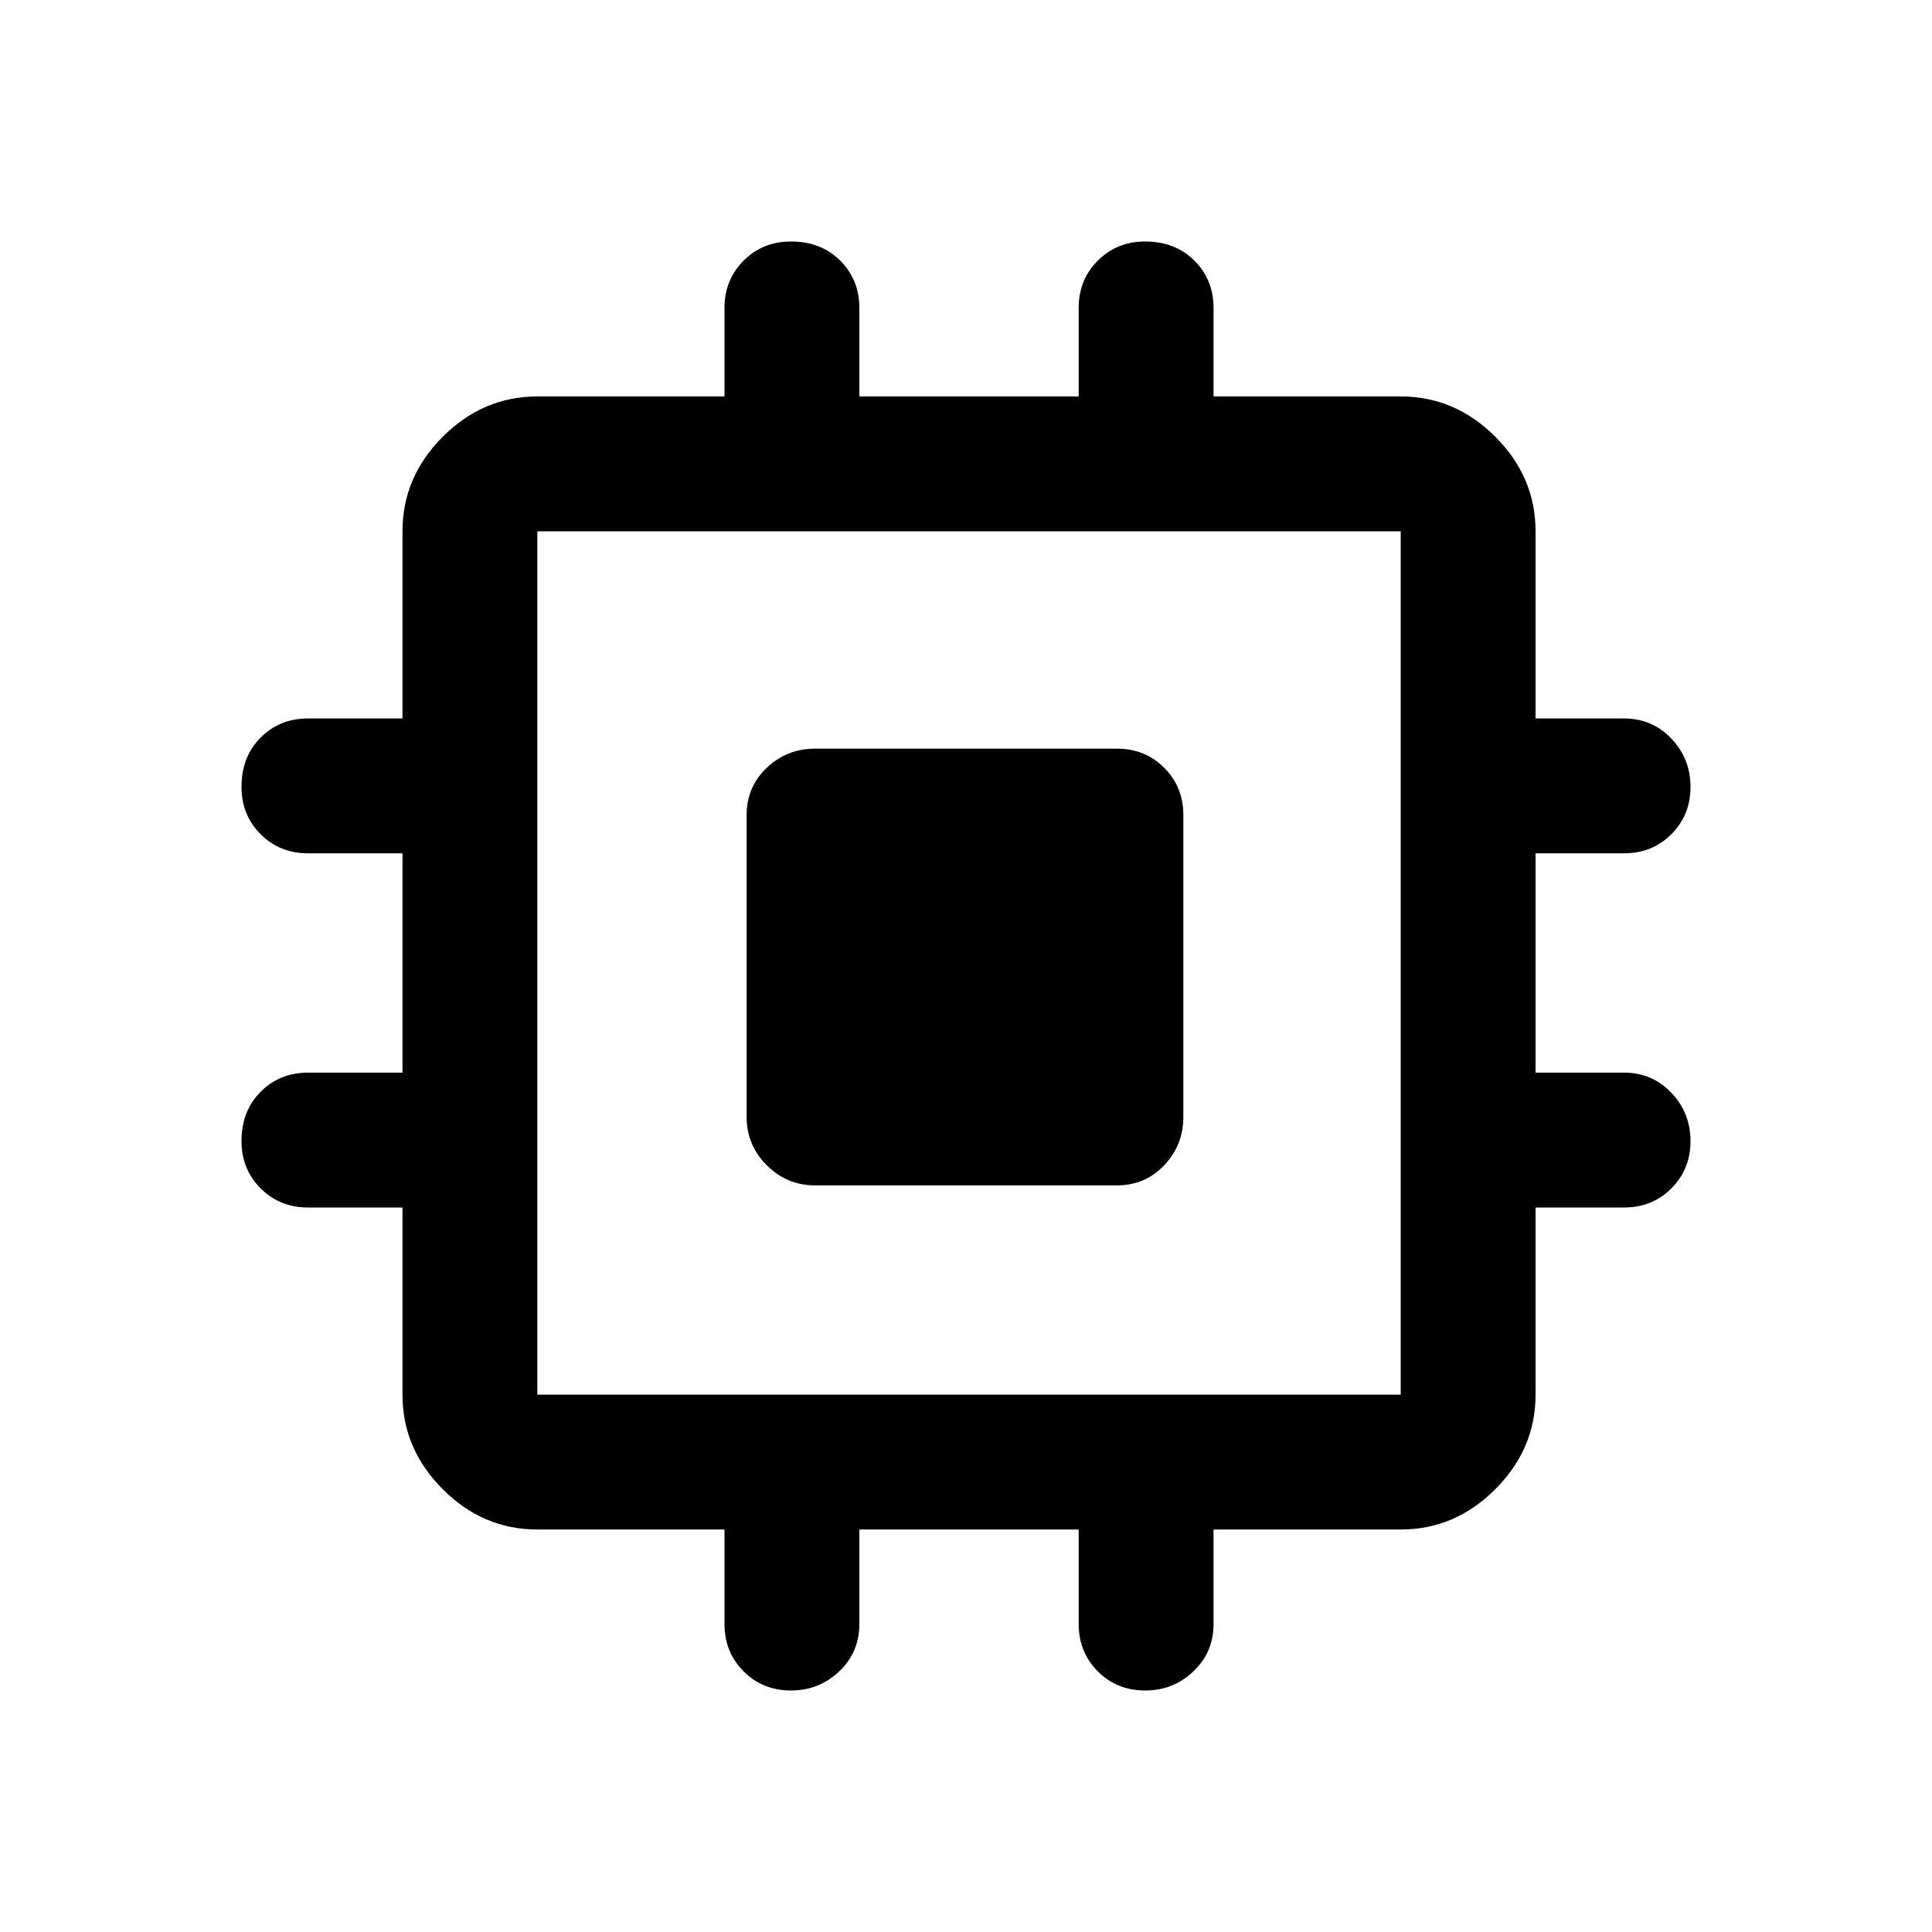<svg xmlns="http://www.w3.org/2000/svg" height="40" width="40"><path d="M16.875 24.542q-.583 0-1-.417-.417-.417-.417-1v-6.25q0-.583.417-.979t1-.396h6.25q.583 0 .979.396t.396.979v6.25q0 .583-.396 1-.396.417-.979.417ZM16.375 35q-.583 0-.979-.396T15 33.625v-1.958h-3.875q-1.125 0-1.958-.834-.834-.833-.834-1.958V25H6.375q-.583 0-.979-.396T5 23.625q0-.625.396-1.021.396-.396.979-.396h1.958v-4.541H6.375q-.583 0-.979-.396T5 16.292q0-.625.396-1.021.396-.396.979-.396h1.958V11q0-1.125.834-1.958.833-.834 1.958-.834H15V6.375q0-.583.396-.979T16.375 5q.625 0 1.021.396.396.396.396.979v1.833h4.541V6.375q0-.583.396-.979T23.708 5q.625 0 1.021.396.396.396.396.979v1.833H29q1.125 0 1.958.834.834.833.834 1.958v3.875h1.833q.583 0 .979.417.396.416.396 1 0 .583-.396.979t-.979.396h-1.833v4.541h1.833q.583 0 .979.417t.396 1q0 .583-.396.979t-.979.396h-1.833v3.875q0 1.125-.834 1.958-.833.834-1.958.834h-3.875v1.958q0 .583-.417.979-.416.396-1 .396-.583 0-.979-.396t-.396-.979v-1.958h-4.541v1.958q0 .583-.417.979t-1 .396Zm-5.25-6.125H29V11H11.125v17.875Z"/></svg>